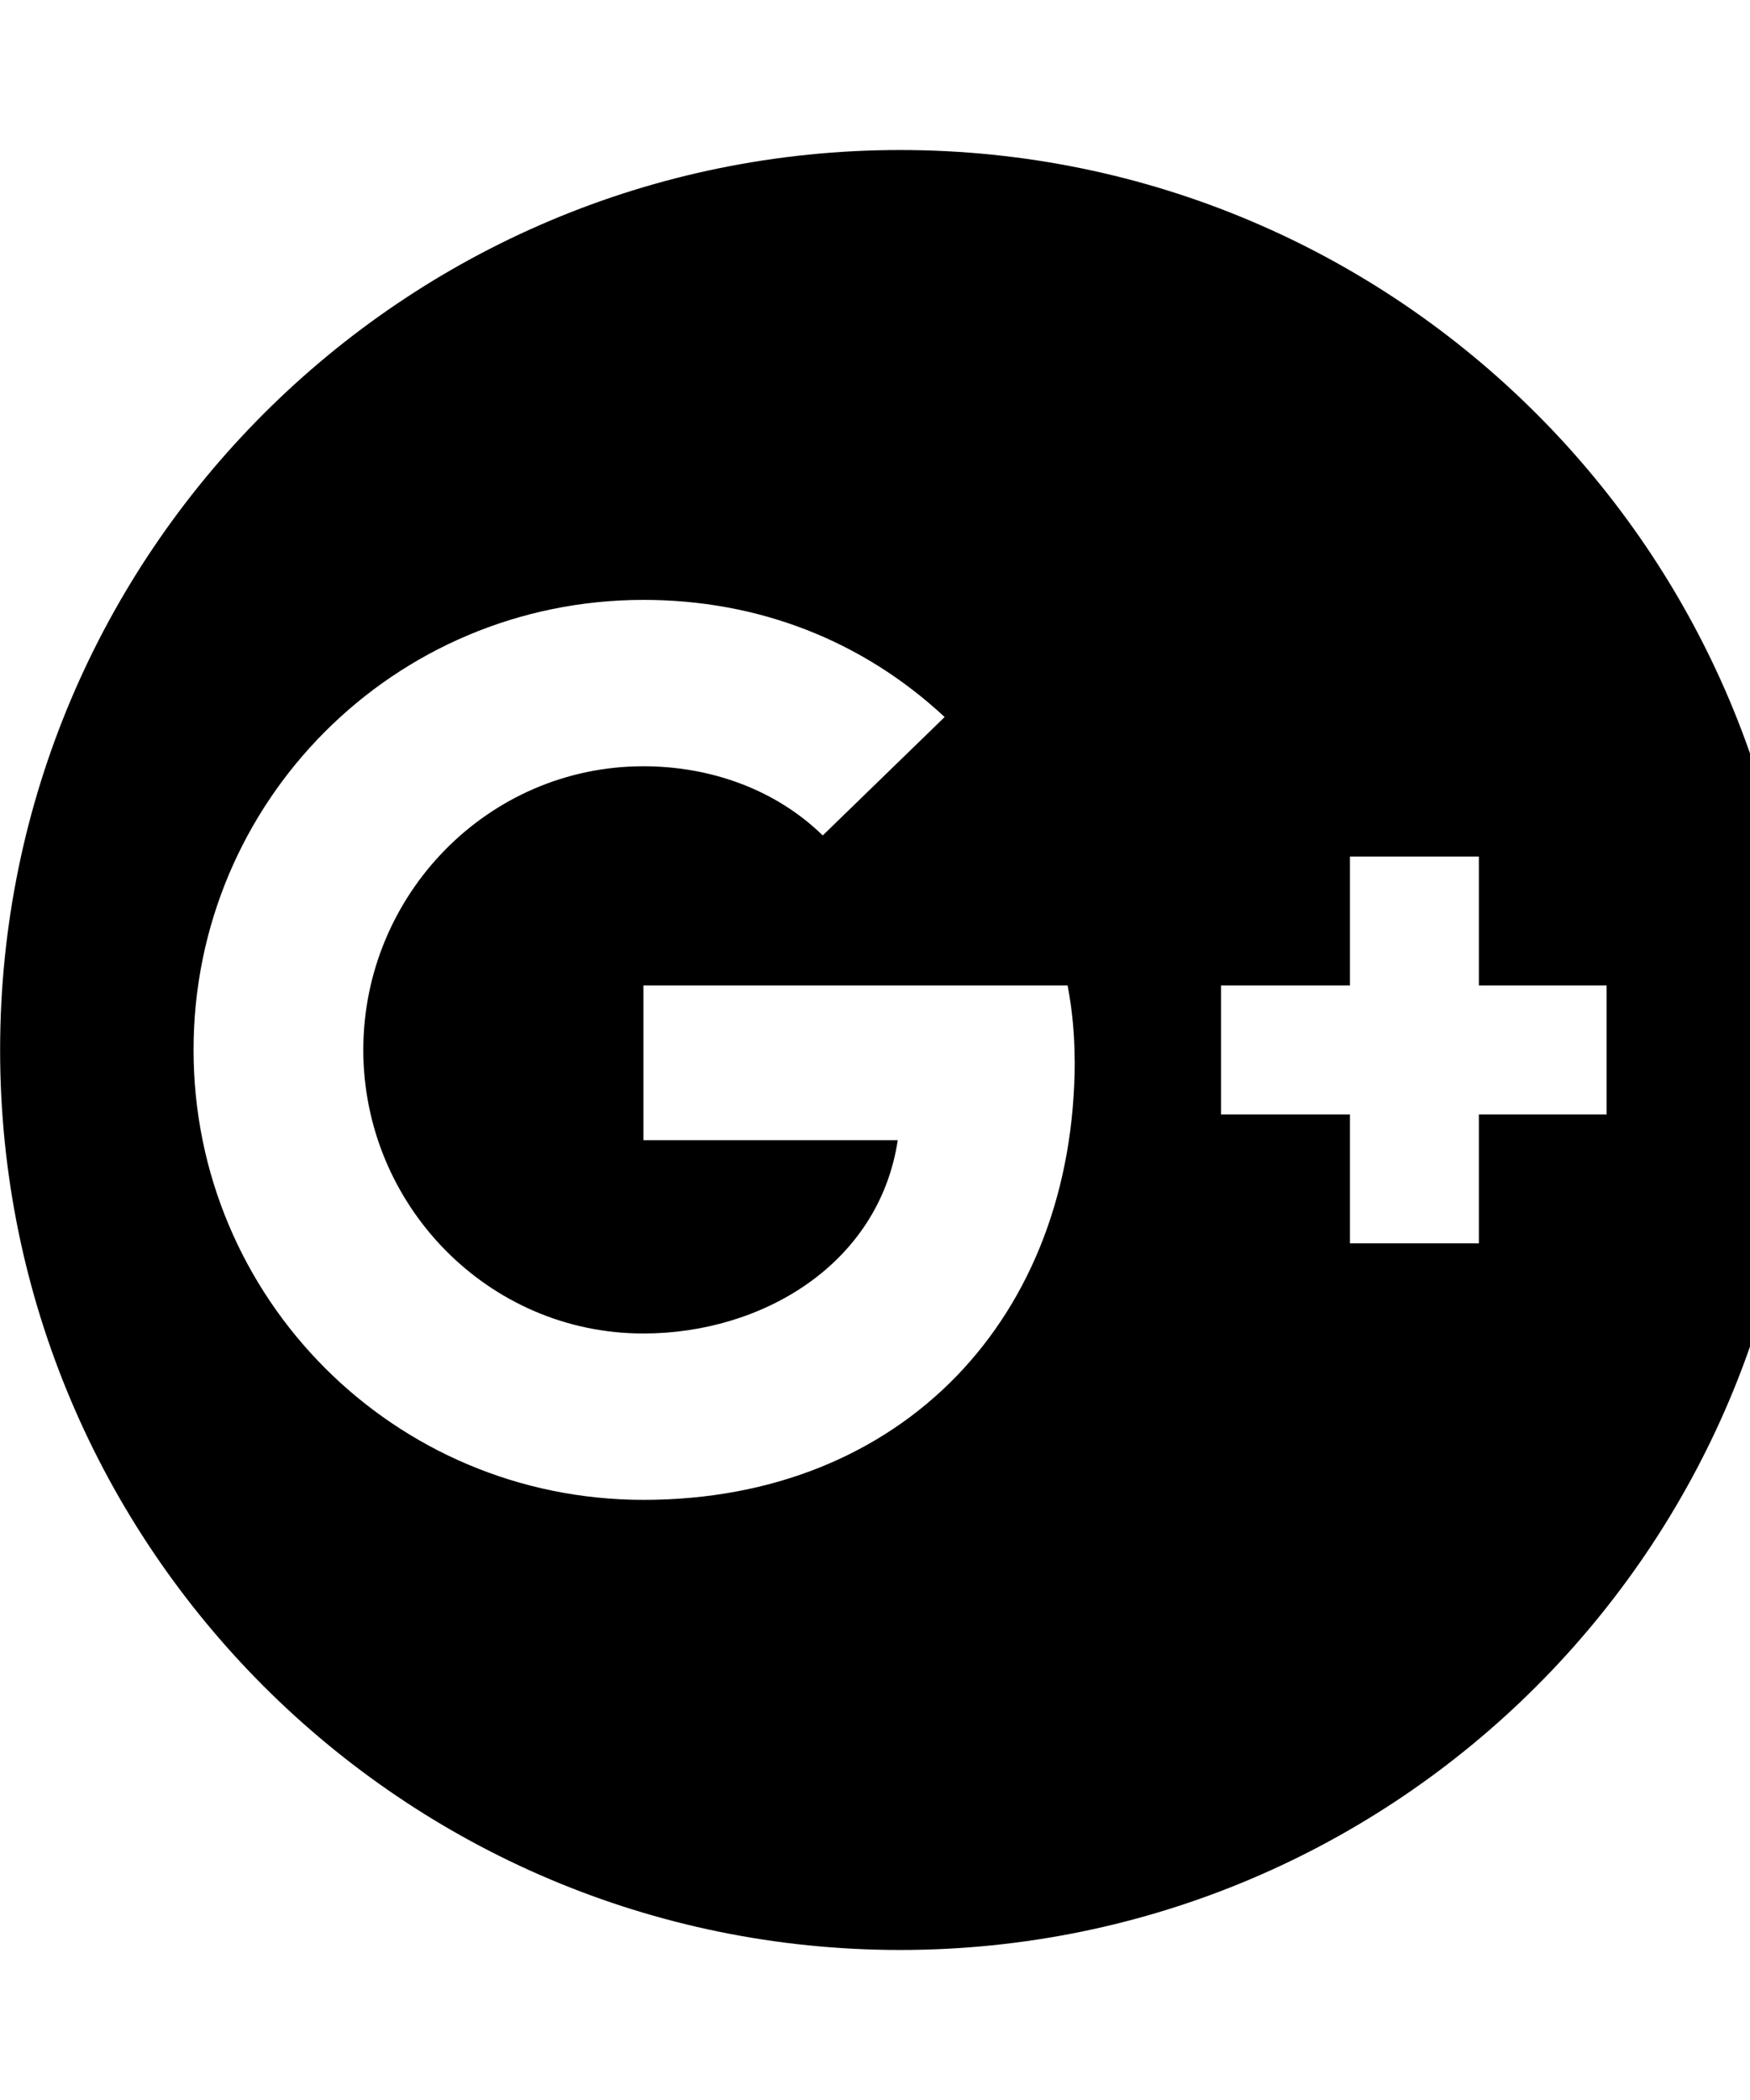<!-- Generated by IcoMoon.io -->
<svg version="1.1" xmlns="http://www.w3.org/2000/svg" width="15" height="18" viewBox="0 0 15 18">
<title>google-plus-circle</title>
<path d="M9.211 9.090c0-0.221-0.020-0.432-0.060-0.643h-3.636v1.326h2.18c-0.161 1.065-1.165 1.657-2.18 1.657-1.336 0-2.401-1.105-2.401-2.431s1.065-2.431 2.401-2.431c0.563 0 1.125 0.191 1.537 0.593l1.045-1.015c-0.713-0.663-1.607-1.004-2.581-1.004-2.14 0-3.857 1.728-3.857 3.857s1.718 3.857 3.857 3.857c2.22 0 3.696-1.567 3.696-3.767zM12.676 9.552h1.095v-1.105h-1.095v-1.105h-1.105v1.105h-1.105v1.105h1.105v1.105h1.105v-1.105zM15.429 9c0 4.259-3.455 7.714-7.714 7.714s-7.714-3.455-7.714-7.714 3.455-7.714 7.714-7.714 7.714 3.455 7.714 7.714z"></path>
</svg>
